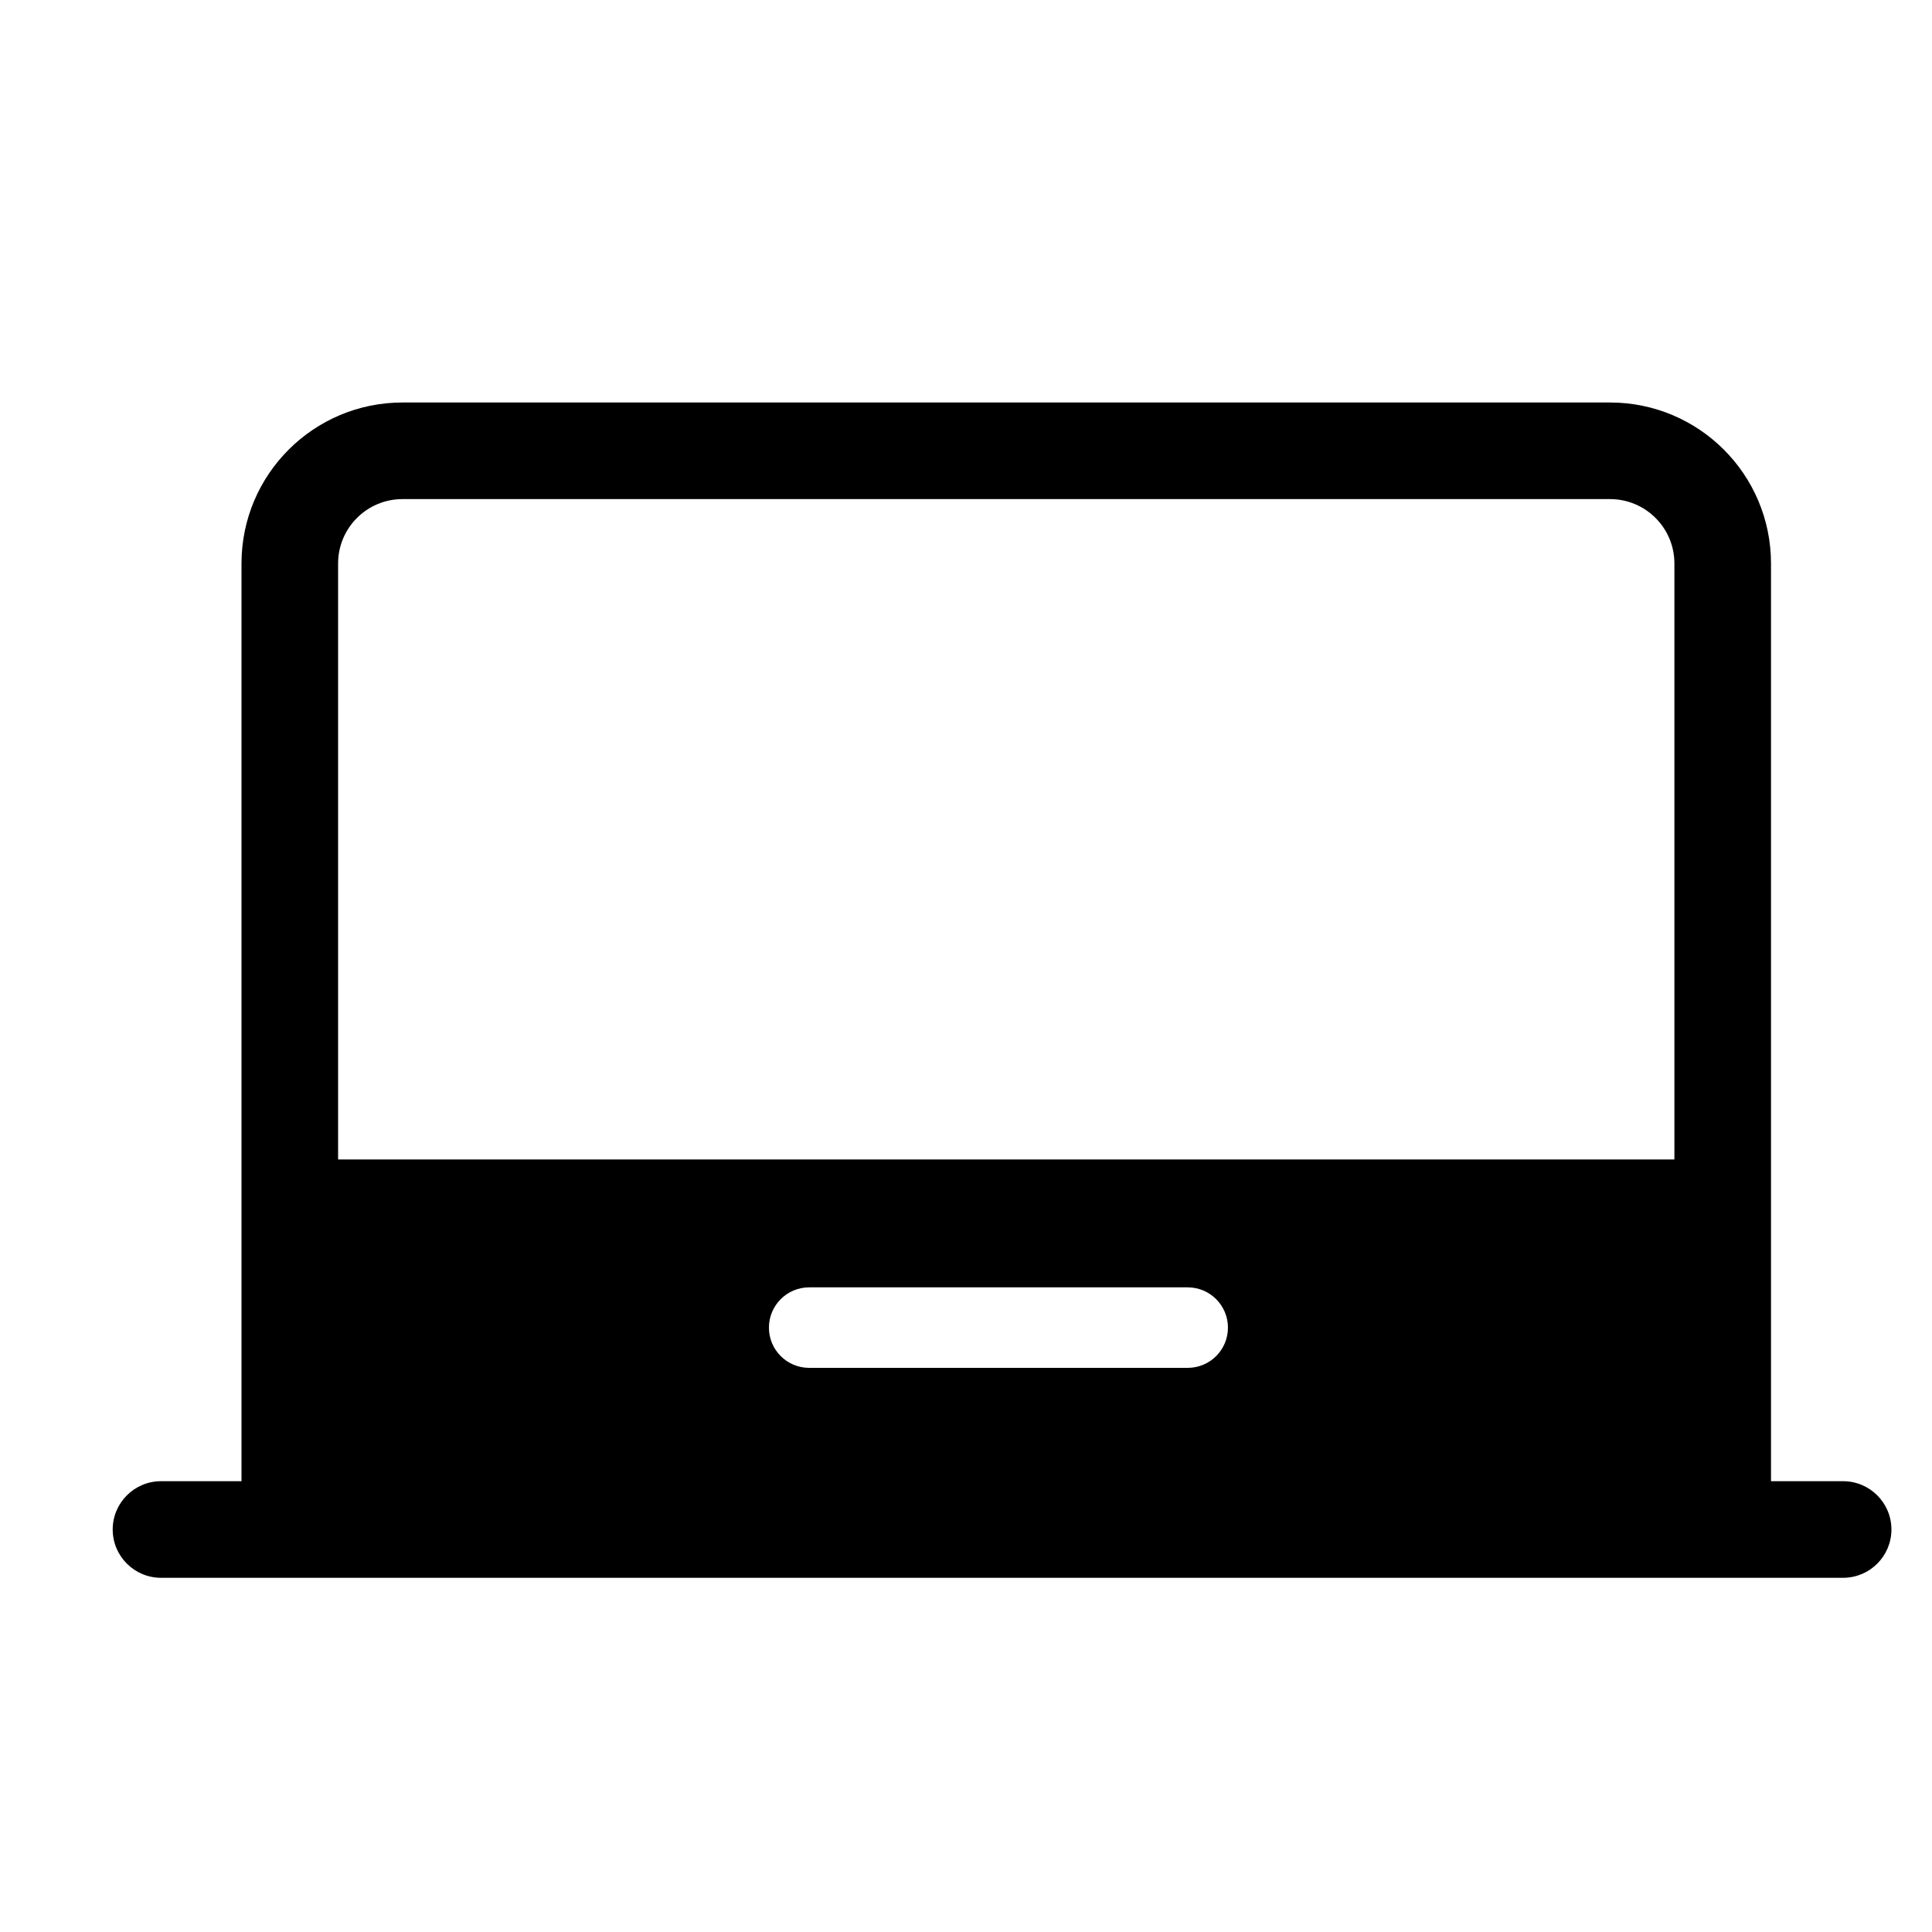 <svg width="24" height="24" viewBox="0 0 24 24" fill="none" xmlns="http://www.w3.org/2000/svg" data-seed-icon="true" data-seed-icon-version="0.7.3">
  <g>
    <path fill-rule="evenodd" clip-rule="evenodd" d="M3 18.4H2C1.669 18.4 1.4 18.669 1.4 19C1.4 19.331 1.669 19.6 2 19.6H22.896C23.227 19.6 23.496 19.331 23.496 19C23.496 18.669 23.227 18.4 22.896 18.4H22V7C22 5.895 21.105 5 20 5H5C3.896 5 3 5.895 3 7V18.4ZM20 6.2H5C4.558 6.2 4.2 6.558 4.2 7V14.403H20.8V7C20.8 6.558 20.442 6.2 20 6.2ZM9.552 16.492C9.552 16.216 9.776 15.992 10.052 15.992H14.754C15.03 15.992 15.254 16.216 15.254 16.492C15.254 16.769 15.03 16.992 14.754 16.992H10.052C9.776 16.992 9.552 16.769 9.552 16.492Z" fill="currentColor"/>
  </g>
</svg>
